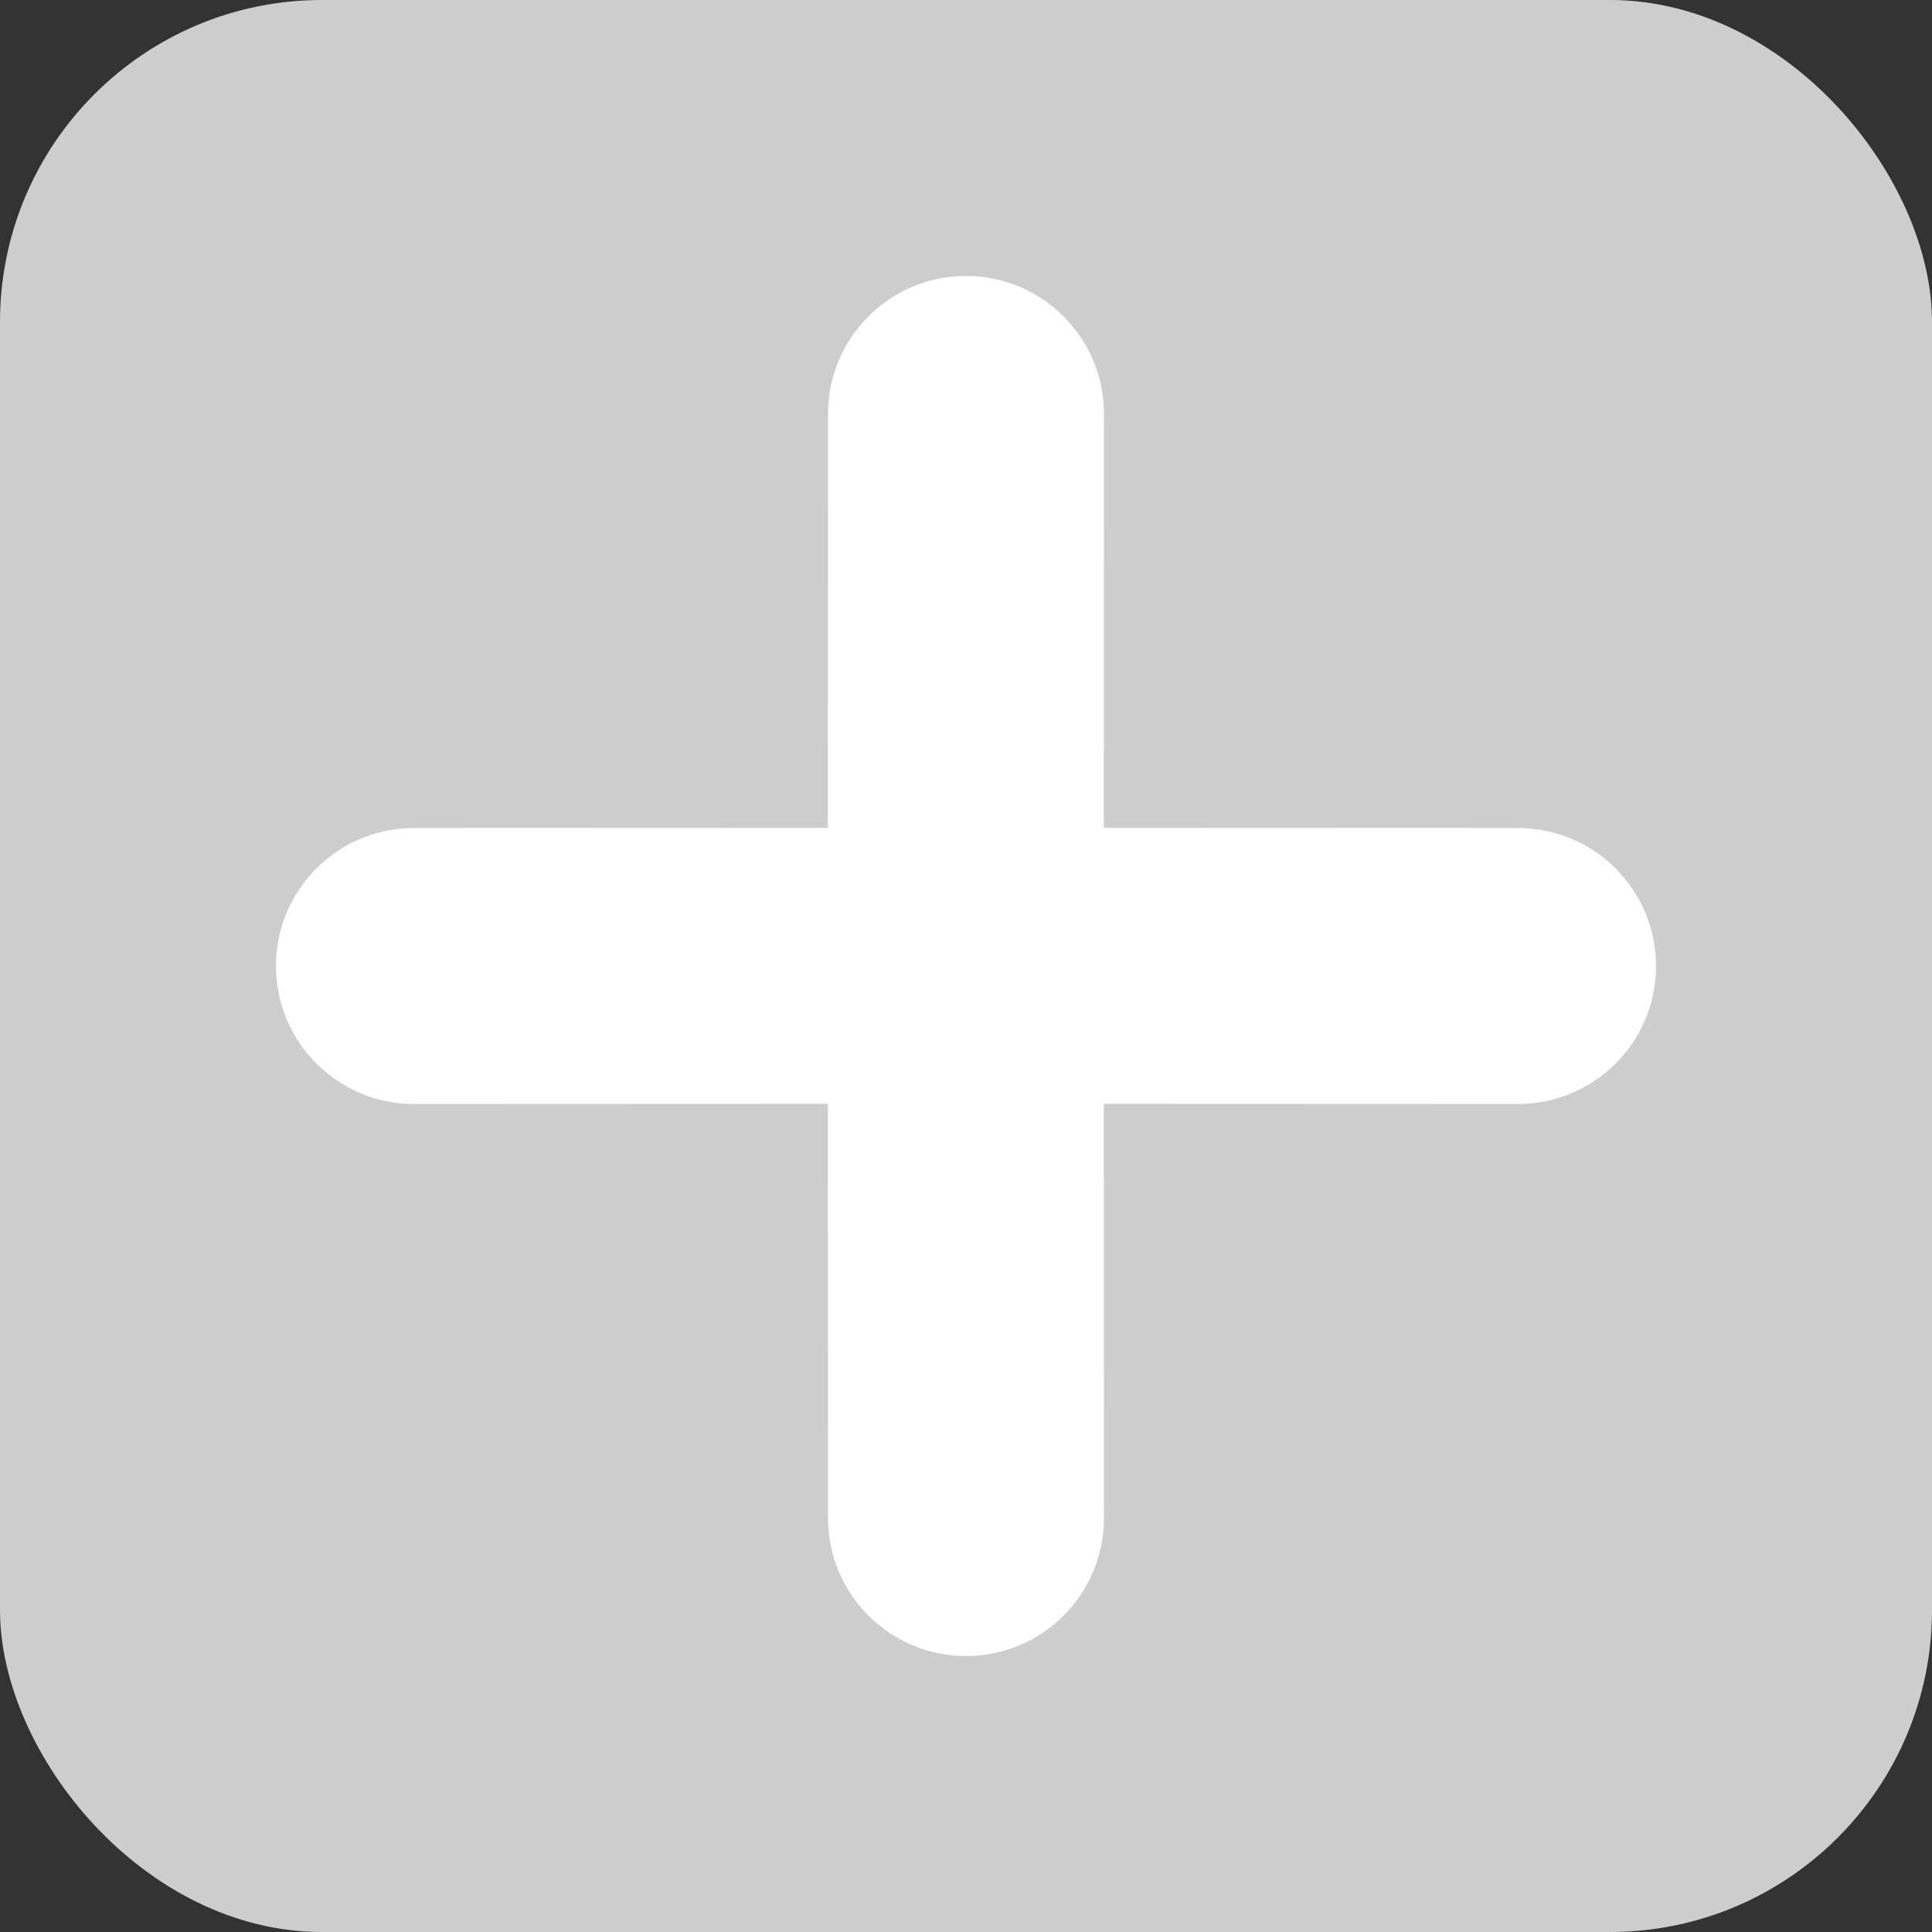 <?xml version="1.0" encoding="UTF-8"?>
<svg width="12px" height="12px" viewBox="0 0 12 12" version="1.1" xmlns="http://www.w3.org/2000/svg" xmlns:xlink="http://www.w3.org/1999/xlink">
    <rect x="0" y="0" width="12" height="12" fill="#333333" stroke="none"/>
    <title>浅色默认</title>
    <g id="页面-1" stroke="none" stroke-width="1" fill="none" fill-rule="evenodd">
        <g id="浅色默认">
            <rect id="矩形" fill="#CDCDCD" x="0" y="0" width="12" height="12" rx="2"></rect>
            <path d="M6,1.714 C6.473,1.714 6.857,2.098 6.857,2.571 L6.856,5.142 L9.429,5.143 C9.902,5.143 10.286,5.527 10.286,6 C10.286,6.473 9.902,6.857 9.429,6.857 L6.856,6.856 L6.857,9.429 C6.857,9.902 6.473,10.286 6,10.286 C5.527,10.286 5.143,9.902 5.143,9.429 L5.142,6.856 L2.571,6.857 C2.098,6.857 1.714,6.473 1.714,6 C1.714,5.527 2.098,5.143 2.571,5.143 L5.142,5.142 L5.143,2.571 C5.143,2.098 5.527,1.714 6,1.714 Z" id="形状结合" fill="#FFFFFF"></path>
        </g>
    </g>
</svg>